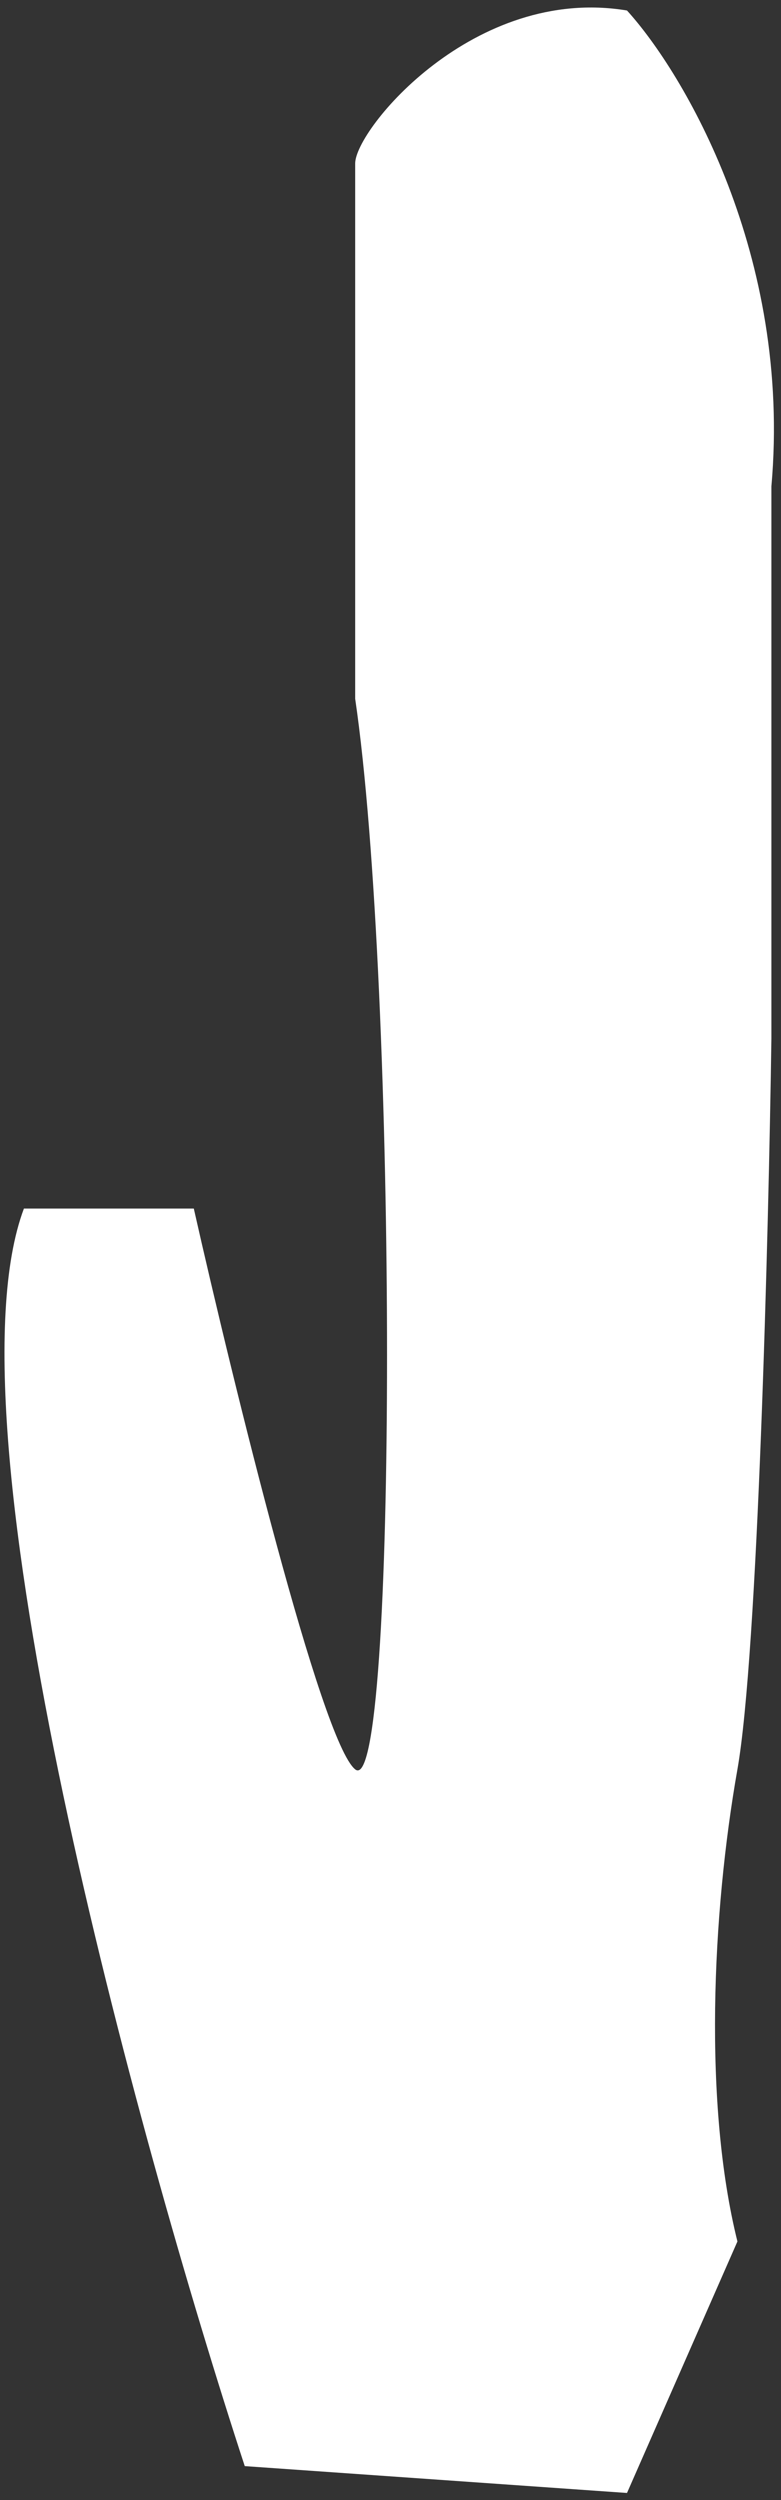 <svg width="100" height="320" viewBox="0 0 100 320" fill="none" xmlns="http://www.w3.org/2000/svg">
<rect x="0" y="0" width="100" height="320" fill="#333333" stroke="none"/>
<path d="M3.062 154.697C-7.379 182.54 17.563 273.609 31.339 315.663L80.281 319.1L94.42 286.908C90.07 269.413 91.157 244.968 94.42 226.479C97.031 211.688 98.408 157.96 98.771 132.945V62.251C101.381 32.668 87.532 9.32 80.281 1.345C60.705 -1.918 45.478 16.571 45.478 20.922V89.441C50.916 126.419 50.916 230.829 45.478 226.479C41.128 222.999 29.889 177.174 24.814 154.697H3.062Z" fill="white"/>
</svg>
